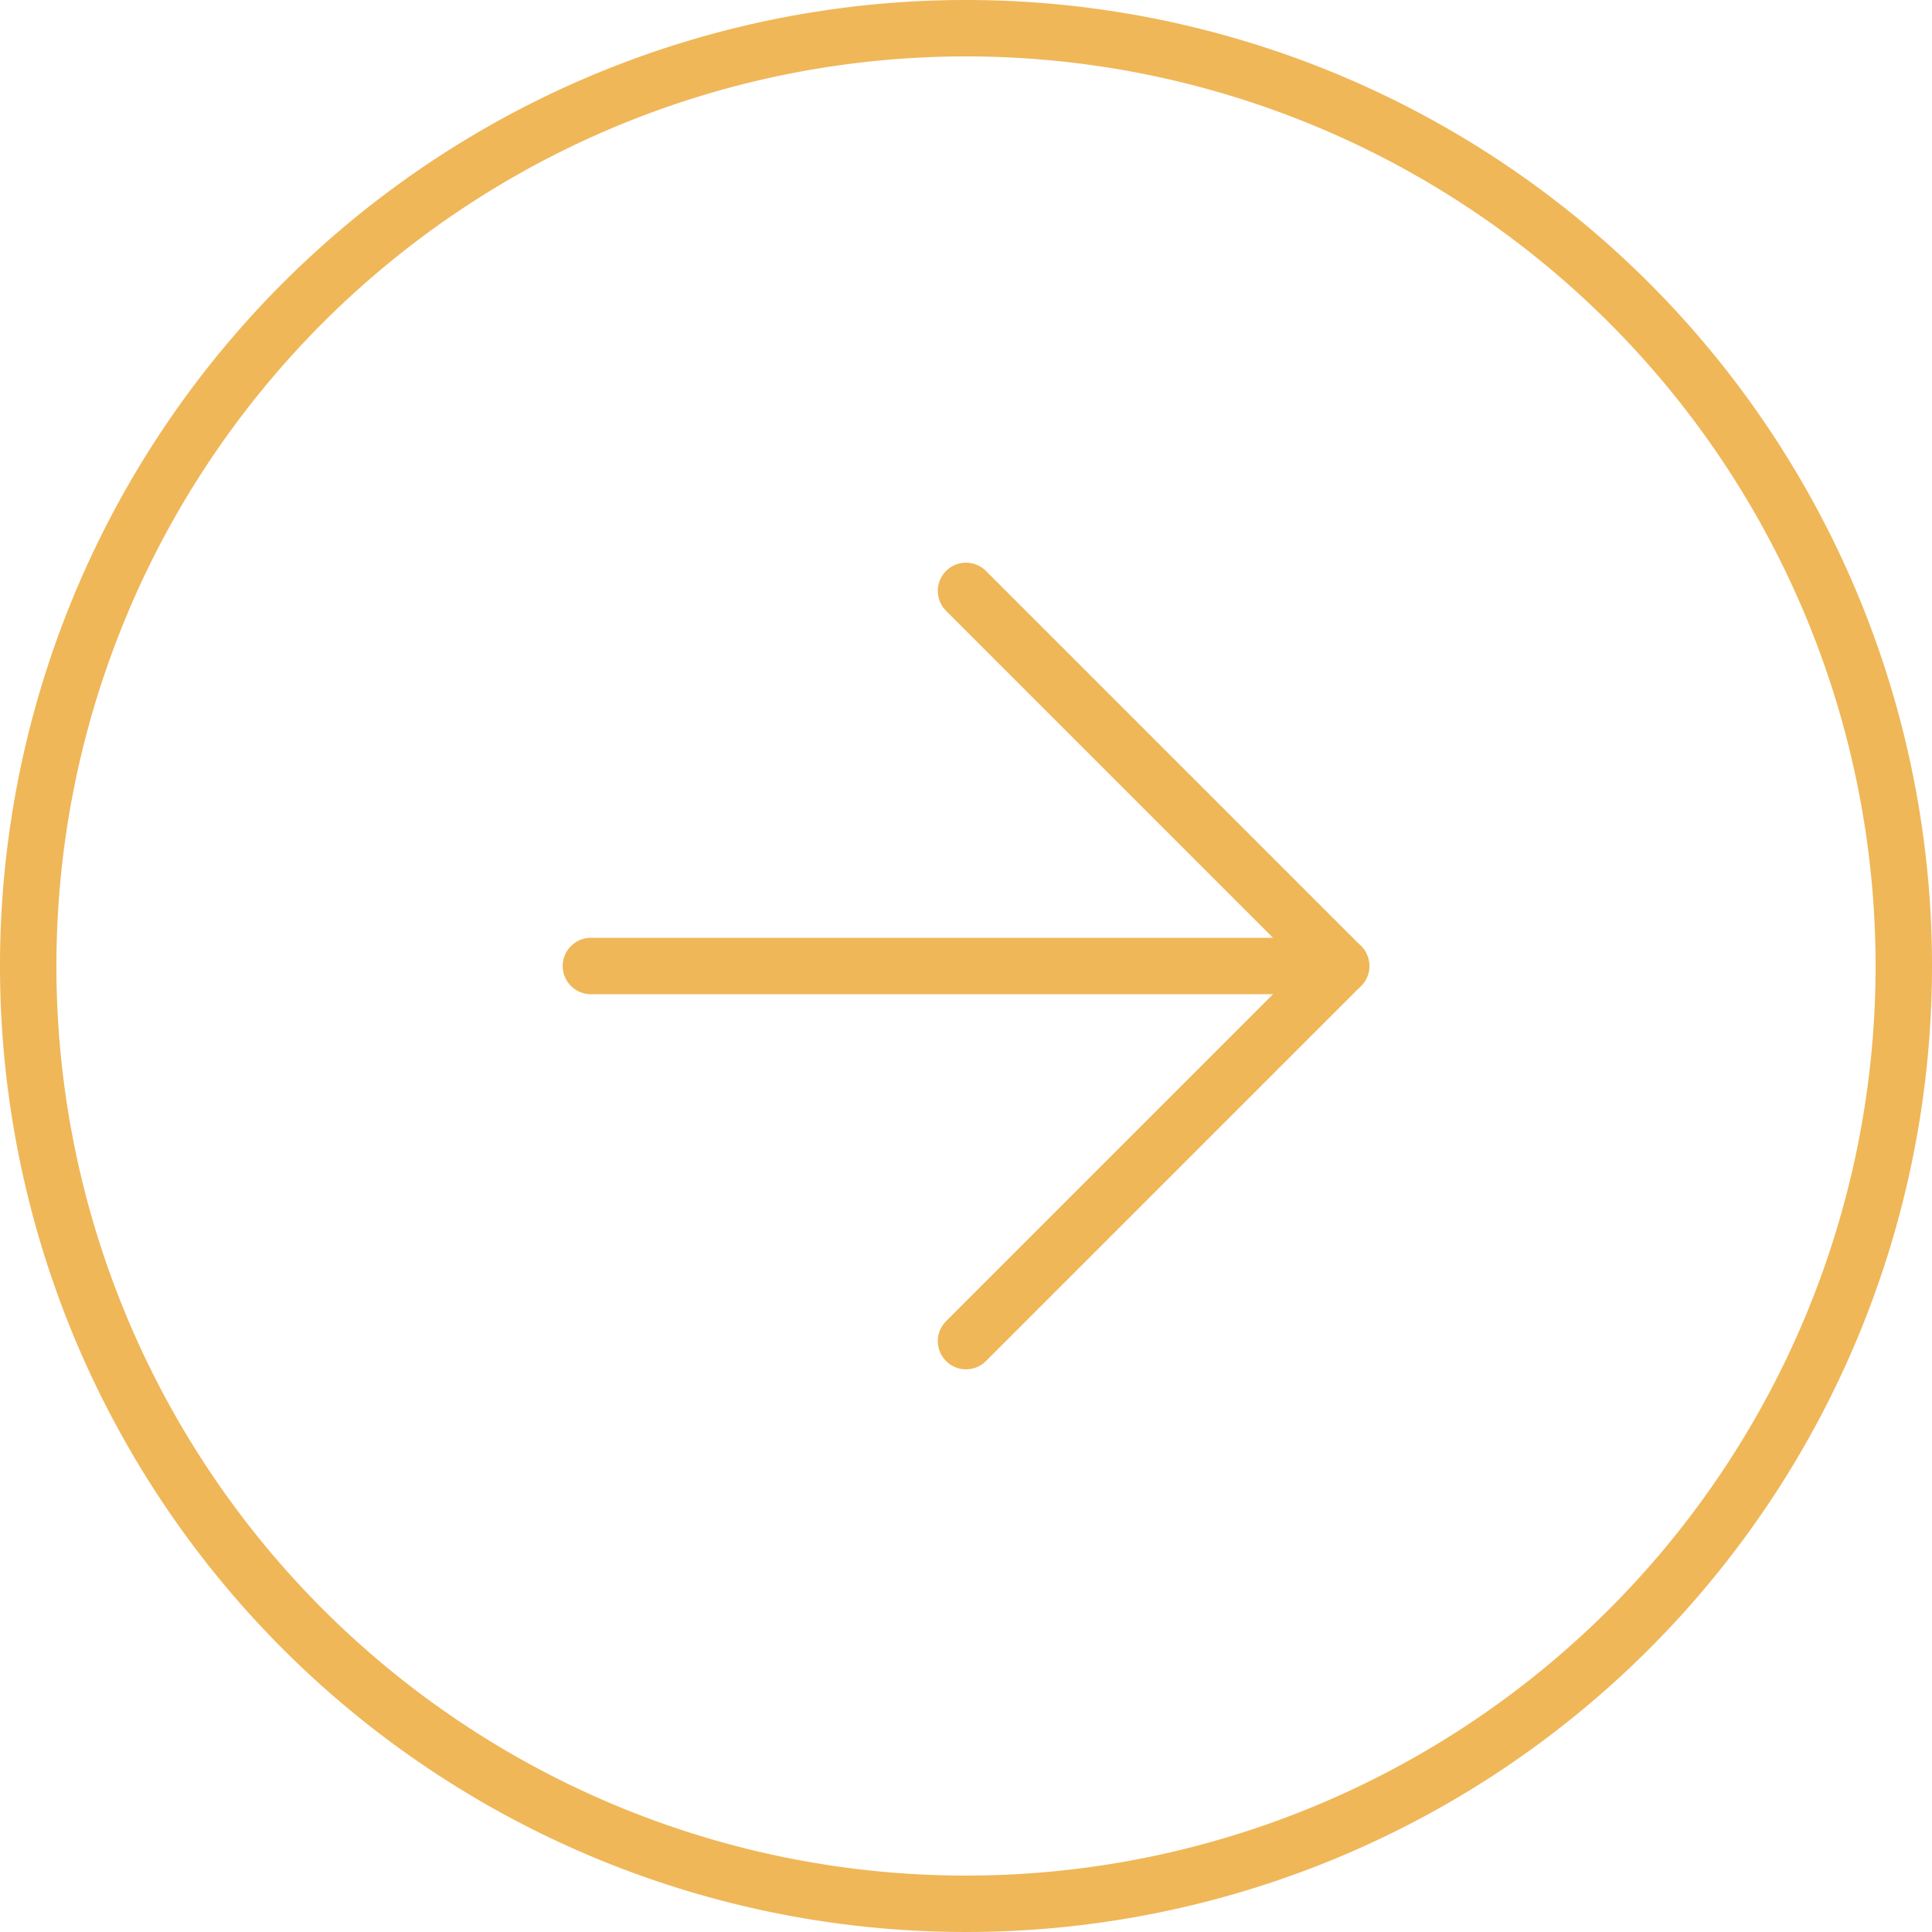 <svg xmlns="http://www.w3.org/2000/svg" width="68.5" height="68.5" viewBox="0 0 68.5 68.5">
  <g id="Right_arrow" data-name="Right arrow" transform="translate(1 1)">
    <path id="Path_5" data-name="Path 5" d="M69.5,36.25A33.25,33.25,0,1,1,36.25,3,33.25,33.25,0,0,1,69.5,36.25Z" transform="translate(-3 -3)" fill="none" stroke="#efb758" stroke-linecap="round" stroke-linejoin="round" stroke-width="2"/>
    <path id="Path_6" data-name="Path 6" d="M18,38.6,31.3,25.3,18,12" transform="translate(15.25 7.95)" fill="none" stroke="#efb758" stroke-linecap="round" stroke-linejoin="round" stroke-width="2"/>
    <path id="Path_7" data-name="Path 7" d="M12,18H38.6" transform="translate(7.95 15.25)" fill="none" stroke="#efb758" stroke-linecap="round" stroke-linejoin="round" stroke-width="2"/>
  </g>
</svg>

